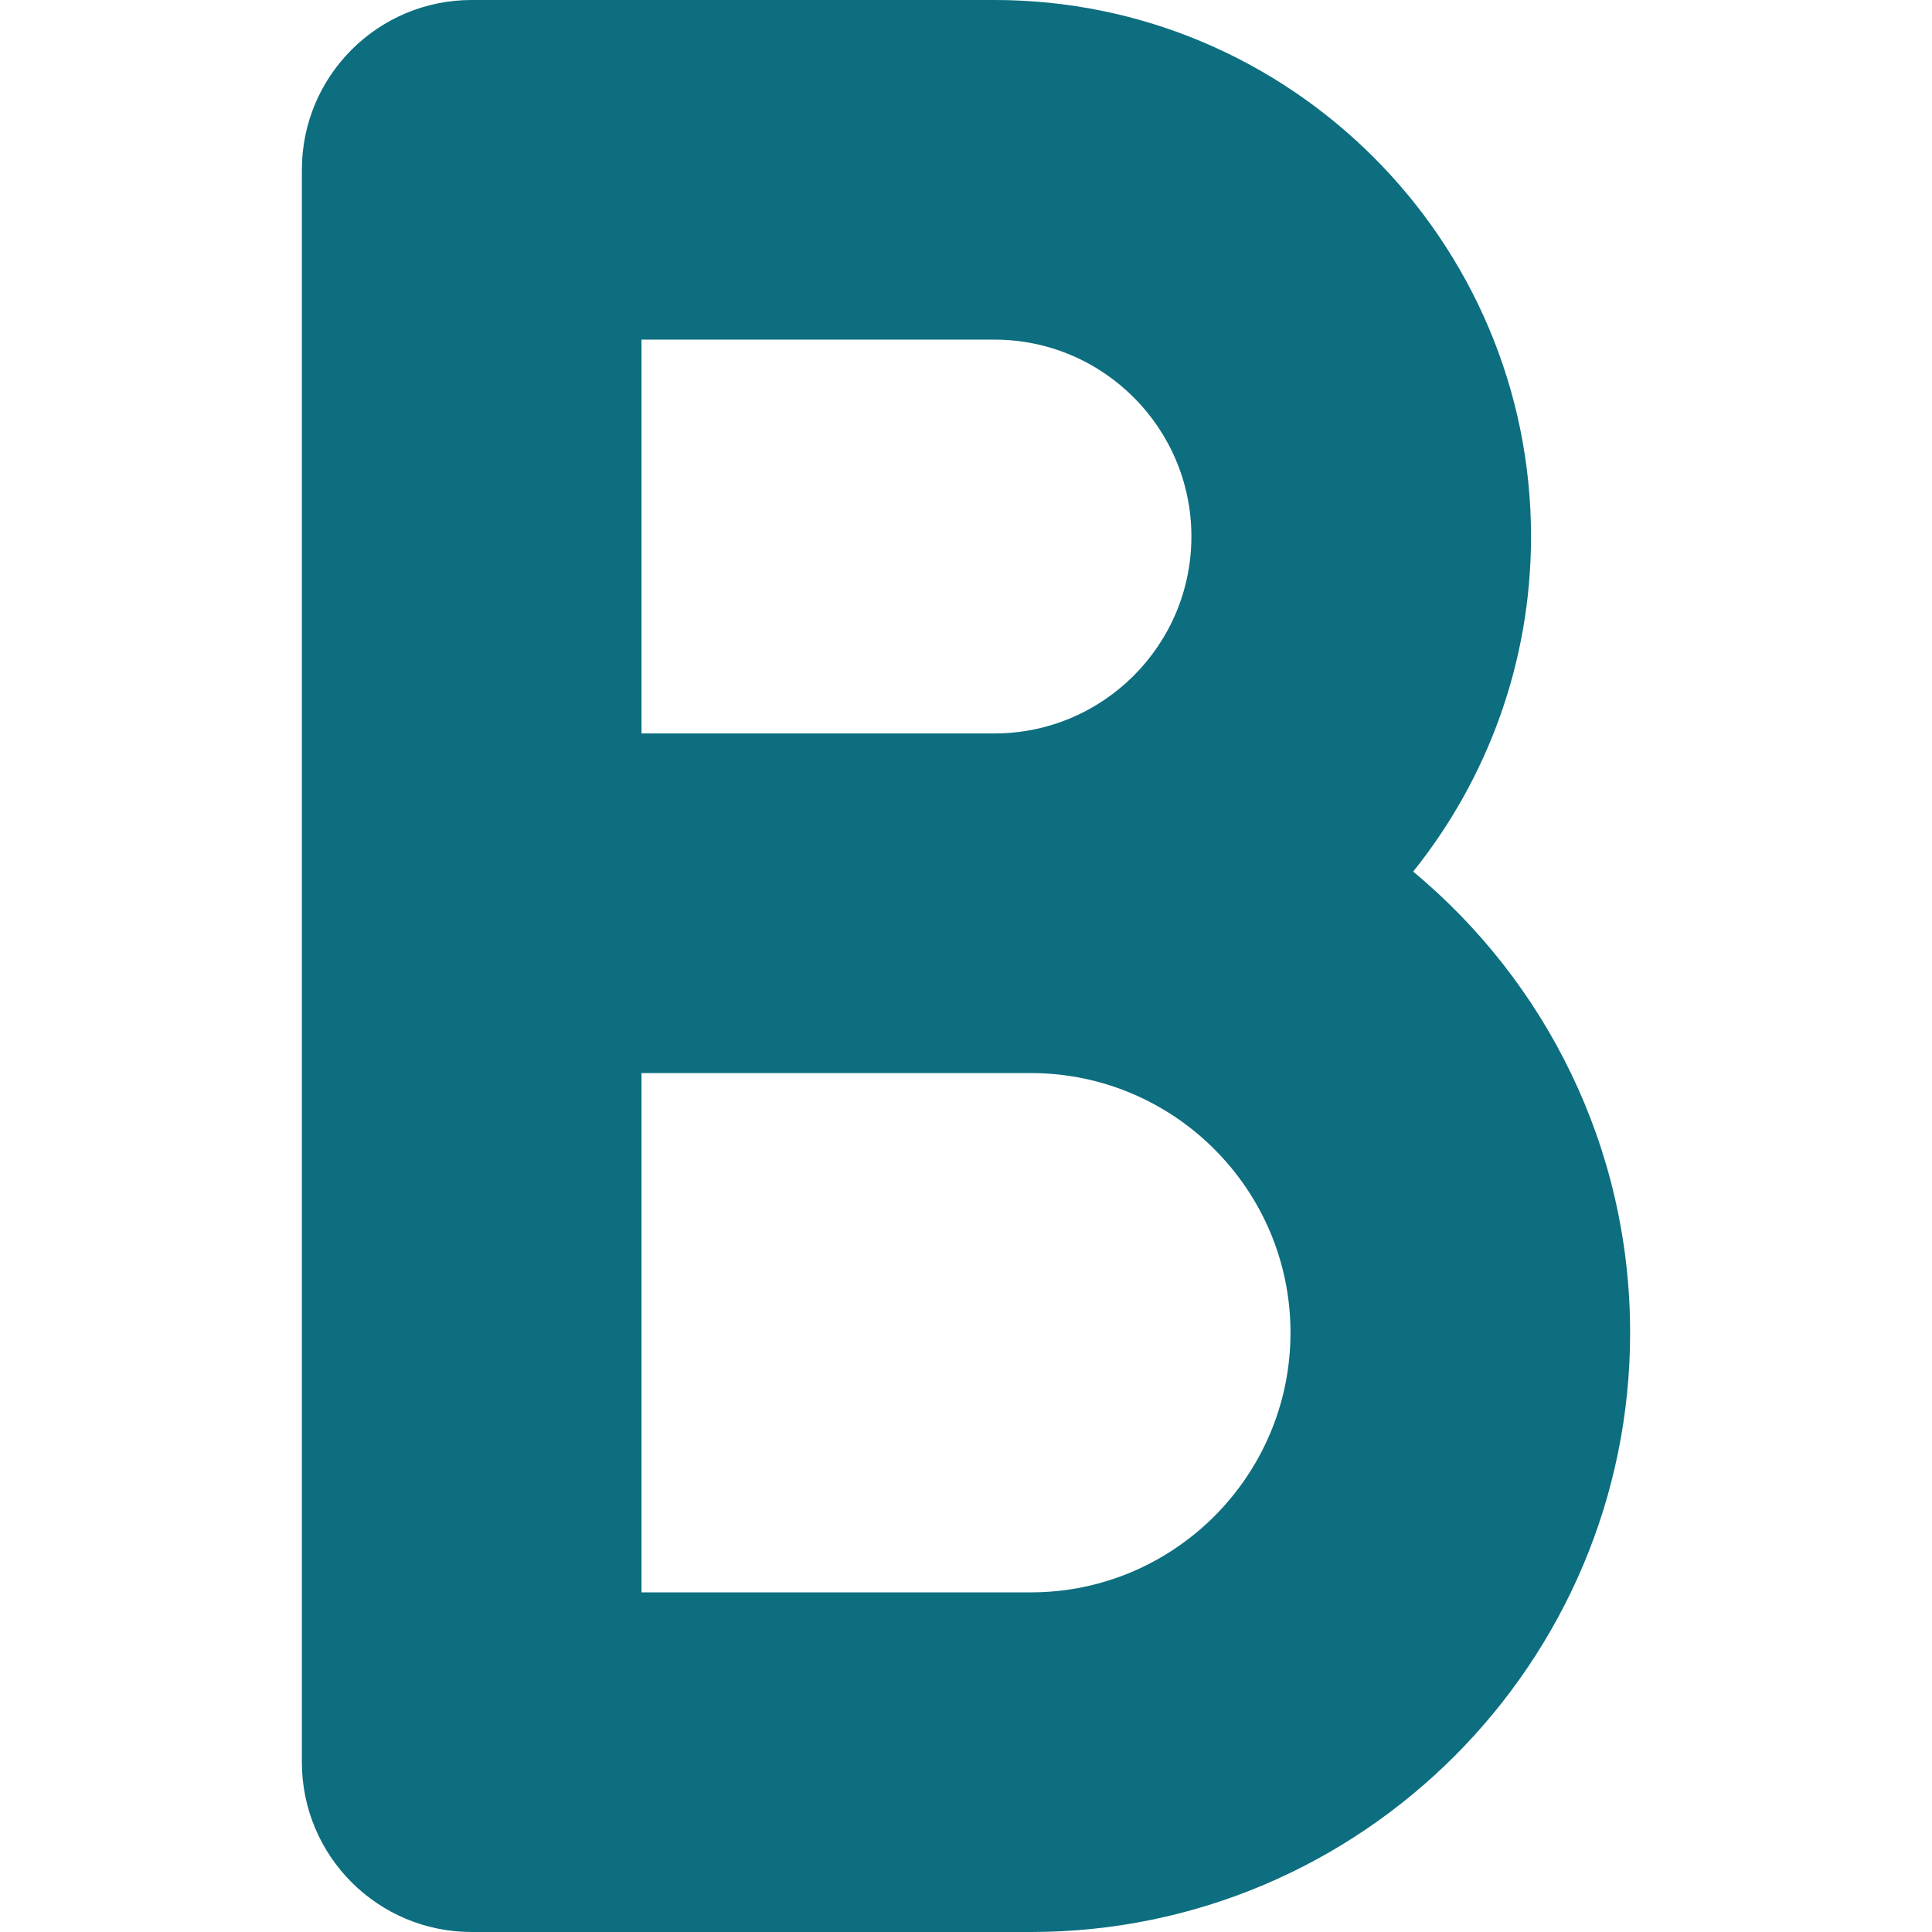 <svg width="24" height="24" viewBox="0 0 24 24" fill="none" xmlns="http://www.w3.org/2000/svg">
<path d="M17.555 10.827C18.47 9.686 19.019 8.238 19.019 6.665C19.019 2.99 16.029 0 12.354 0H5.859C4.694 0 3.75 0.944 3.75 2.109V21.891C3.75 23.056 4.694 24 5.859 24H12.806C16.91 24 20.25 20.66 20.25 16.555C20.25 14.254 19.2 12.194 17.555 10.827ZM7.969 4.219H12.354C13.703 4.219 14.8 5.316 14.8 6.665C14.8 8.014 13.703 9.111 12.354 9.111H7.969V4.219ZM12.806 19.781H7.969V13.33H12.806C14.584 13.33 16.031 14.777 16.031 16.555C16.031 18.334 14.584 19.781 12.806 19.781Z" fill="#0C6E7F"/>
</svg>
